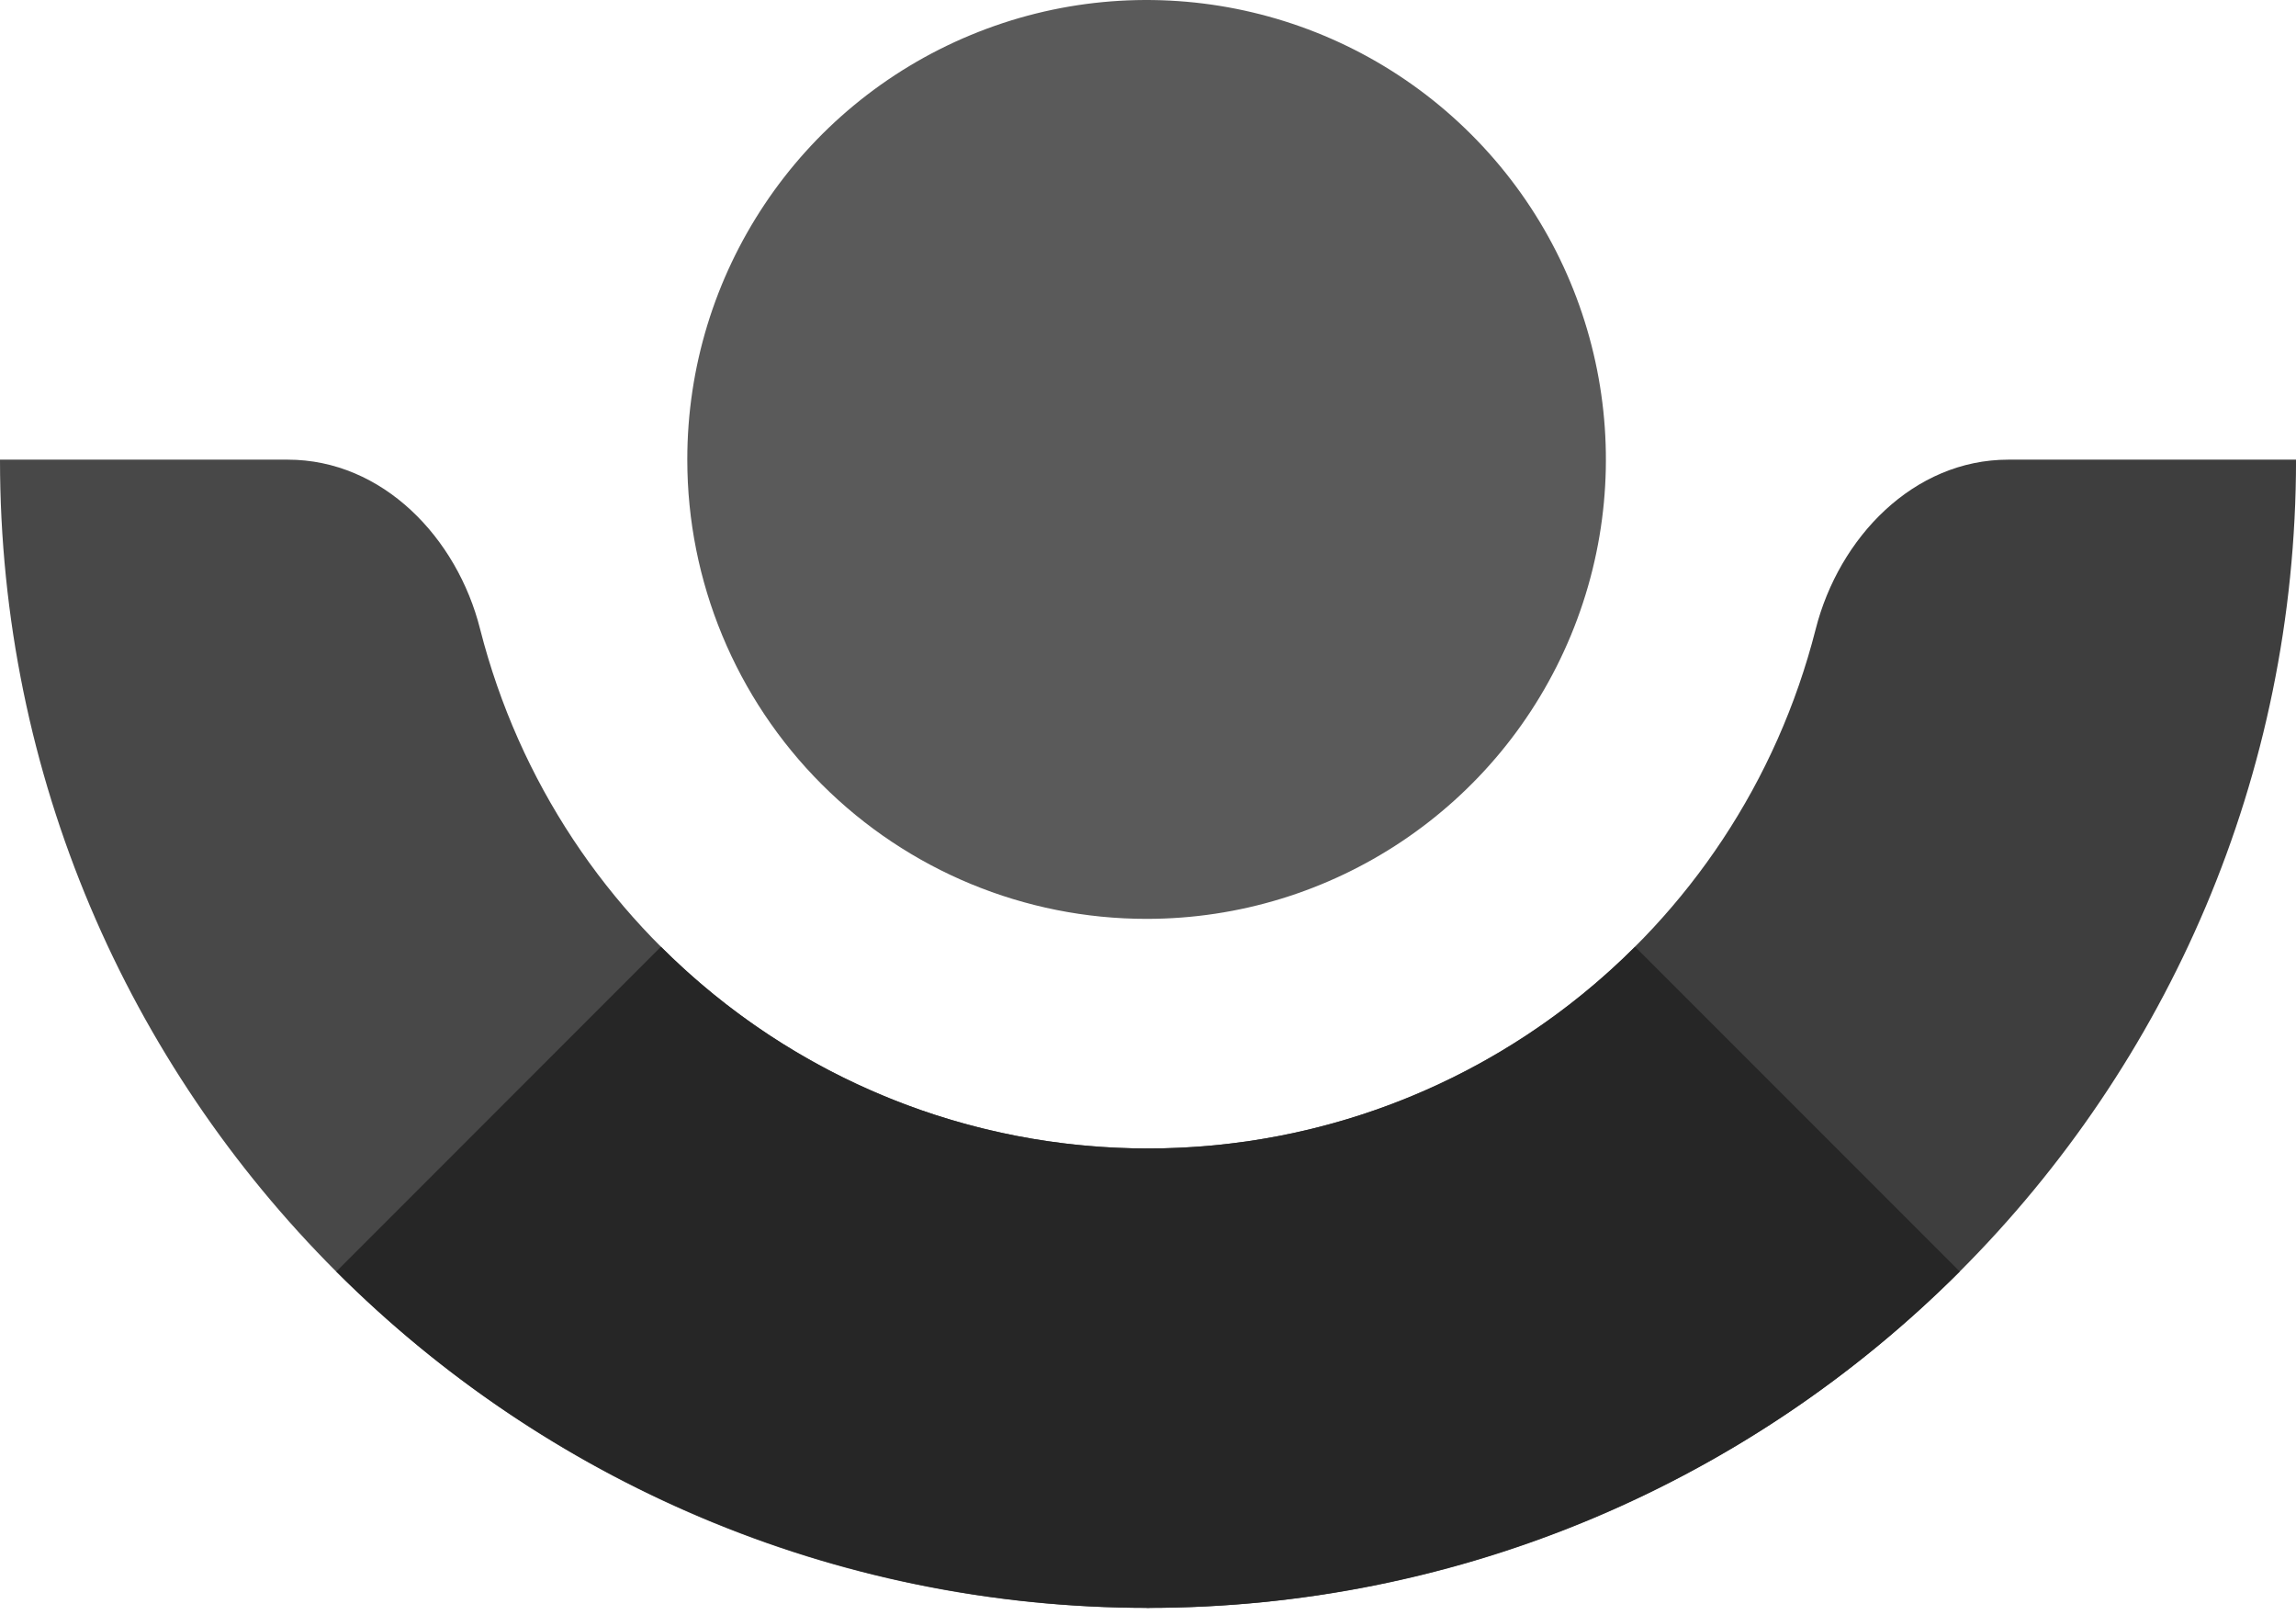 <?xml version="1.0" encoding="UTF-8"?>
<svg width="256px" height="180px" viewBox="0 0 256 180" version="1.1" xmlns="http://www.w3.org/2000/svg" xmlns:xlink="http://www.w3.org/1999/xlink" preserveAspectRatio="xMidYMid">
    <g>
        <path d="M127.843,102.423 C148.558,102.423 167.233,89.943 175.158,70.804 C183.083,51.665 178.697,29.636 164.046,14.992 C149.394,0.348 127.364,-4.027 108.228,3.907 C89.093,11.841 76.622,30.522 76.632,51.237 C76.632,64.816 82.028,77.839 91.633,87.439 C101.238,97.039 114.263,102.429 127.843,102.423 L127.843,102.423 Z" fill="rgb(90,90,90)"></path>
        <path d="M128.161,128.016 L127.99,128.016 C92.863,128.007 62.213,104.182 53.537,70.144 C50.966,59.906 42.639,51.237 32.083,51.237 L0,51.237 C0,121.923 57.303,179.227 127.99,179.227 L128.161,179.227 L128.161,128.016 Z" fill="rgb(72,72,72)"></path>
        <path d="M127.843,128.016 L127.99,128.016 C163.12,128.016 193.775,104.187 202.442,70.144 C205.039,59.906 213.365,51.237 223.921,51.237 L256.004,51.237 C255.991,121.927 198.681,179.227 127.99,179.227 L127.843,179.227 L127.843,128.016 Z" fill="rgb(62,62,62)"></path>
        <path d="M218.509,141.731 C194.505,165.736 161.949,179.222 128.002,179.222 C94.055,179.222 61.499,165.736 37.496,141.731 L73.693,105.533 C103.693,135.514 152.311,135.514 182.311,105.533 L218.509,141.731 Z" fill="rgb(38,38,38)"></path>
    </g>
</svg>